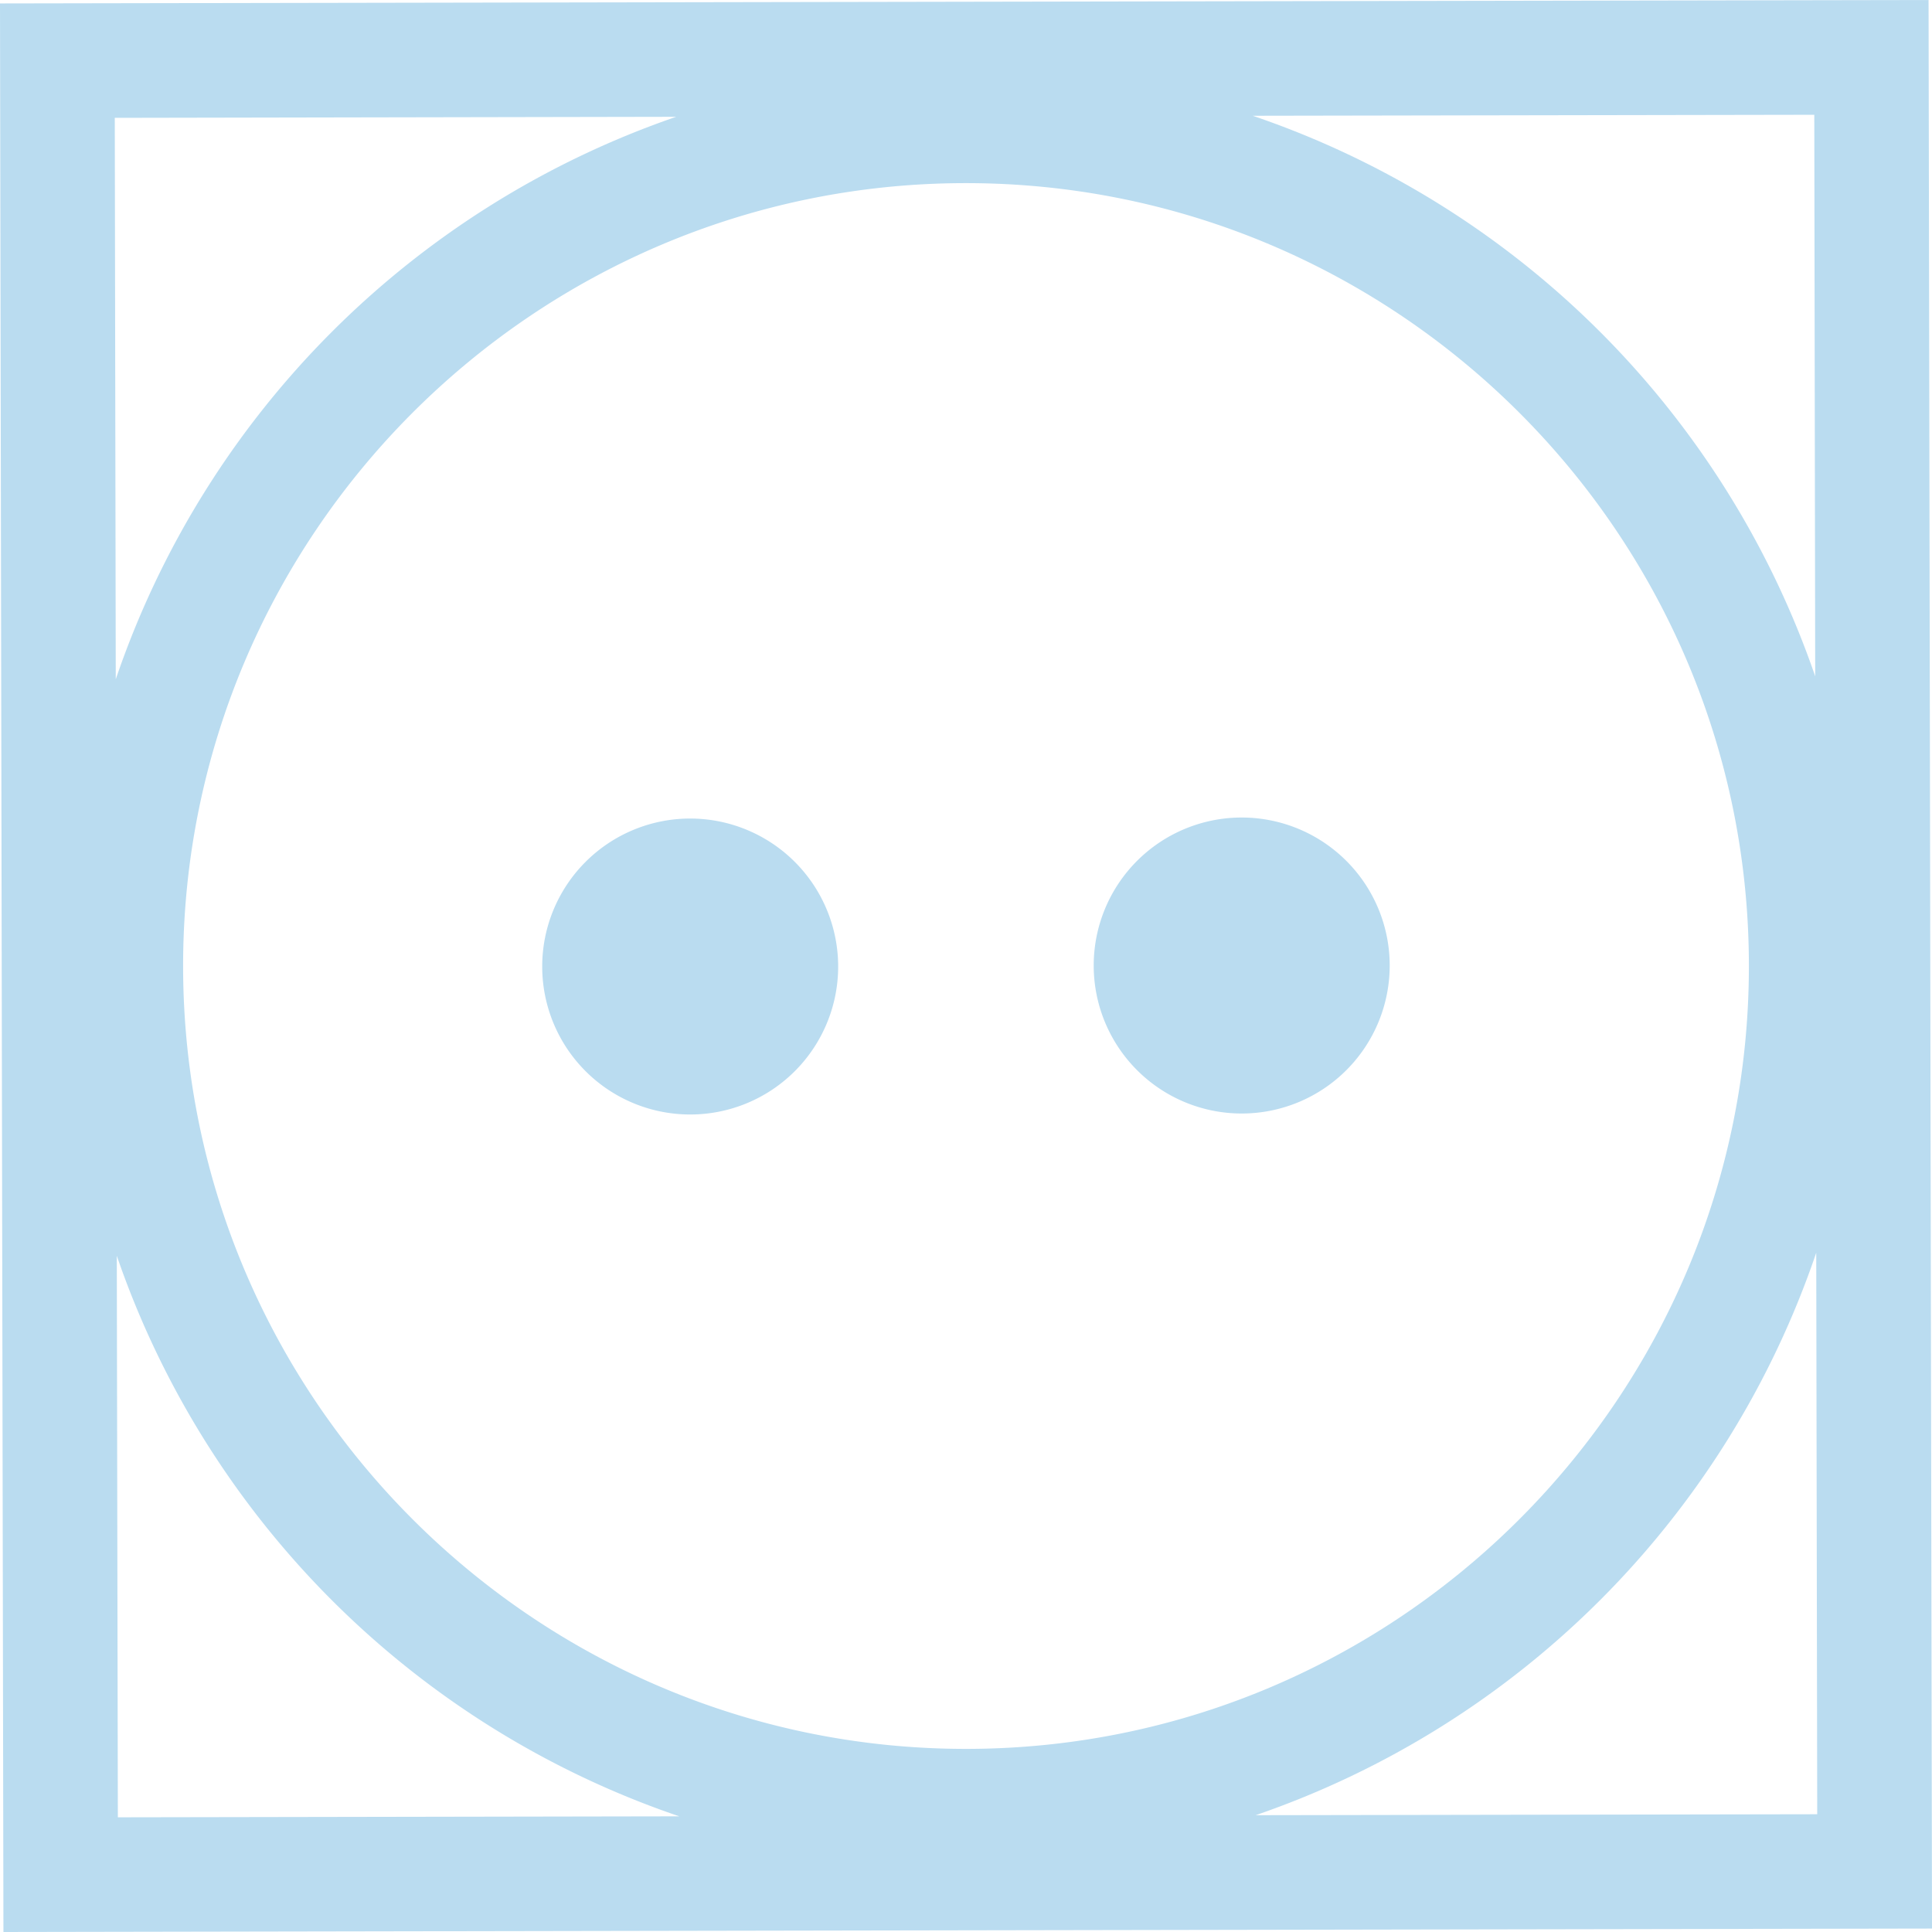<svg xmlns="http://www.w3.org/2000/svg" width="1440" height="1440" viewBox="0 0 1080 1080" style=""><g><title>laundry22_27093515</title><g data-name="Layer 2"><g data-name="Layer 1"><g data-name="Слой 2"><g data-name="laundry 27093515" fill="#badcf0"><path d="M0 1.92L1.92 1080l1078.08-1.92L1078.08 0zm1014.71 376.15A503.92 503.92 0 0 0 700.27 64.71l313.93-.55zm-37.07 161.15c.43 241.31-195.57 438-436.9 438.42S102.82 782.09 102.36 540.78s195.53-438 436.82-438.41 438.08 195.54 438.46 436.85zM378 65.29A503.91 503.91 0 0 0 64.71 379.73l-.55-313.85zM65.29 702a503.87 503.87 0 0 0 314.44 313.34l-313.85.55zm636.61 312.71a503.88 503.88 0 0 0 313.39-314.44l.55 313.9z"></path><path d="M694 457a82.73 82.73 0 1 0 82.85 82.61A82.75 82.75 0 0 0 694 457z"></path><path d="M385.68 457.57a82.72 82.72 0 1 0 82.86 82.59 82.75 82.75 0 0 0-82.86-82.59z"></path></g></g></g></g></g></svg>